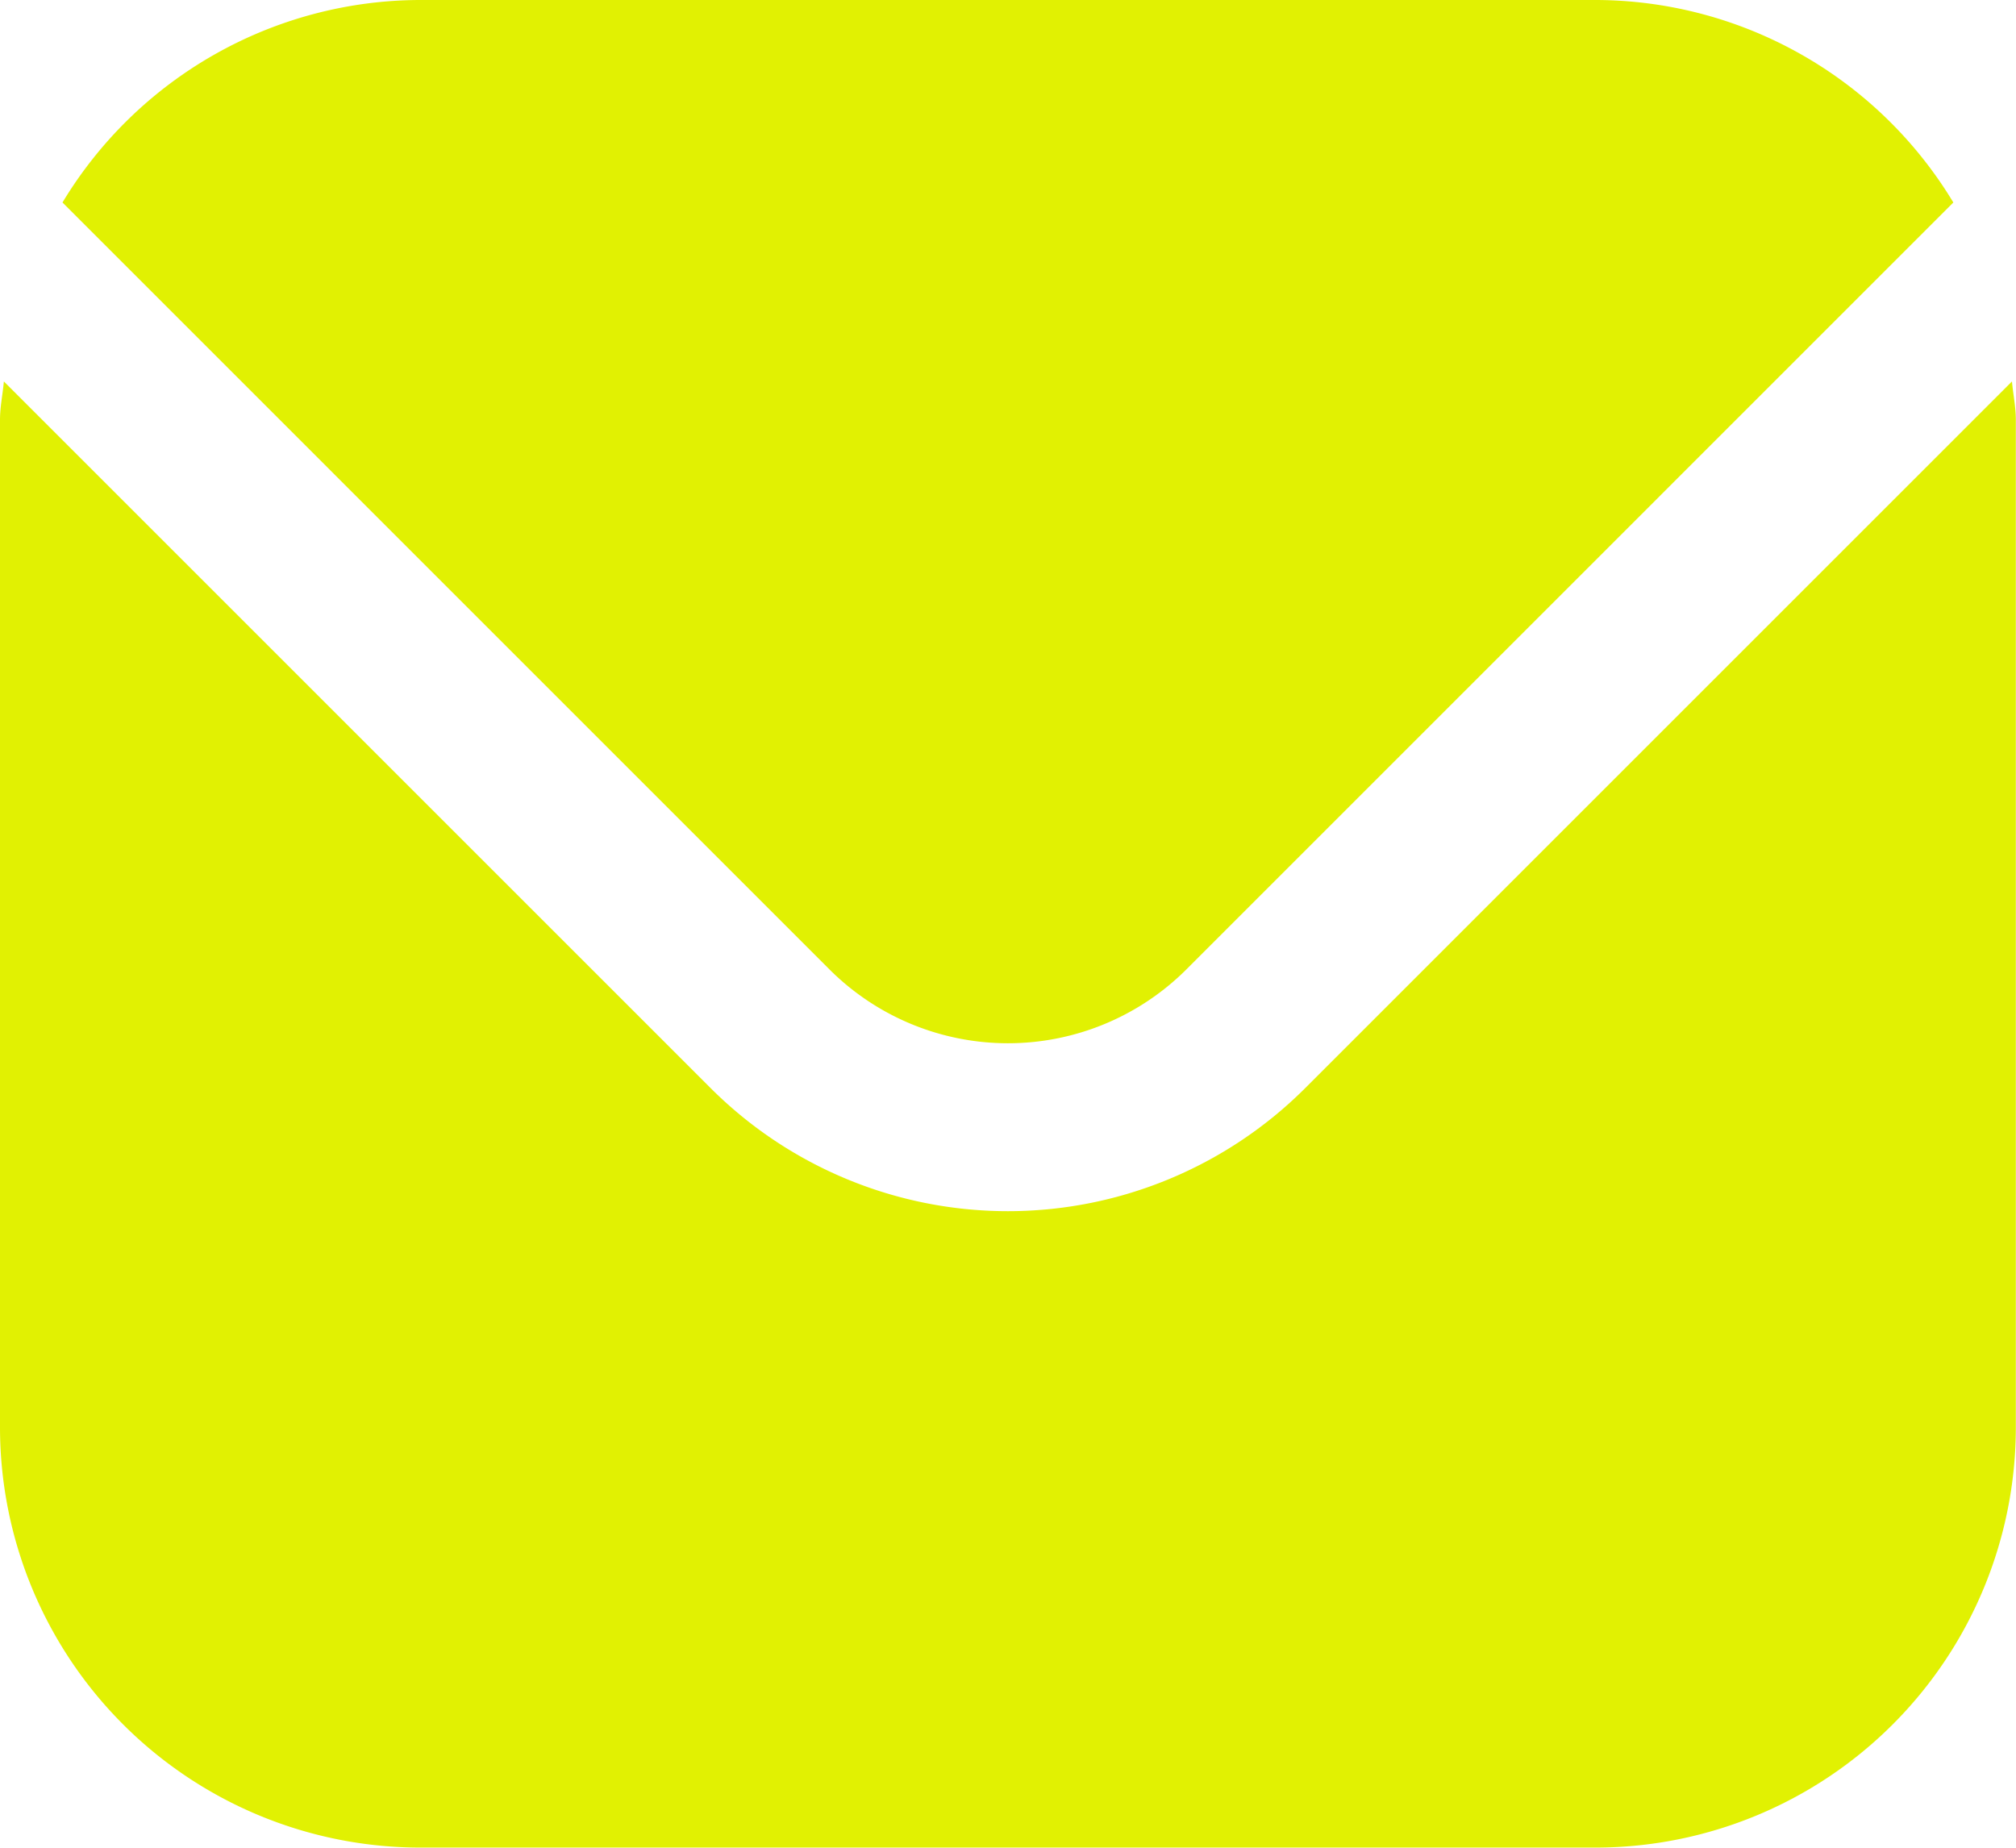 <?xml version="1.0" encoding="UTF-8" standalone="no"?>
<!-- Created with Inkscape (http://www.inkscape.org/) -->

<svg
   width="135.467mm"
   height="124.178mm"
   viewBox="0 0 135.467 124.178"
   version="1.1"
   id="svg1"
   xml:space="preserve"
   xmlns="http://www.w3.org/2000/svg"
   xmlns:svg="http://www.w3.org/2000/svg"><defs
     id="defs1" /><g
     id="layer1"
     transform="translate(-36.72,-86.411)"><g
       id="g1"
       transform="matrix(5.644,0,0,5.644,36.72,80.767)"
       style="fill:#e1f102"><path
         d="m 23.954,5.542 -8.418,8.418 a 5.007,5.007 0 0 1 -7.072,0 L 0.046,5.542 C 0.032,5.7 0,5.843 0,6 v 12 a 5.006,5.006 0 0 0 5,5 h 14 a 5.006,5.006 0 0 0 5,-5 V 6 C 24,5.843 23.968,5.7 23.954,5.542 Z"
         id="path1"
         style="fill:#e1f102" /><path
         d="M 14.122,12.546 23.256,3.411 A 4.986,4.986 0 0 0 19,1 H 5 A 4.986,4.986 0 0 0 0.744,3.411 l 9.134,9.135 a 3.007,3.007 0 0 0 4.244,0 z"
         id="path2"
         style="fill:#e1f102" /></g></g></svg>
